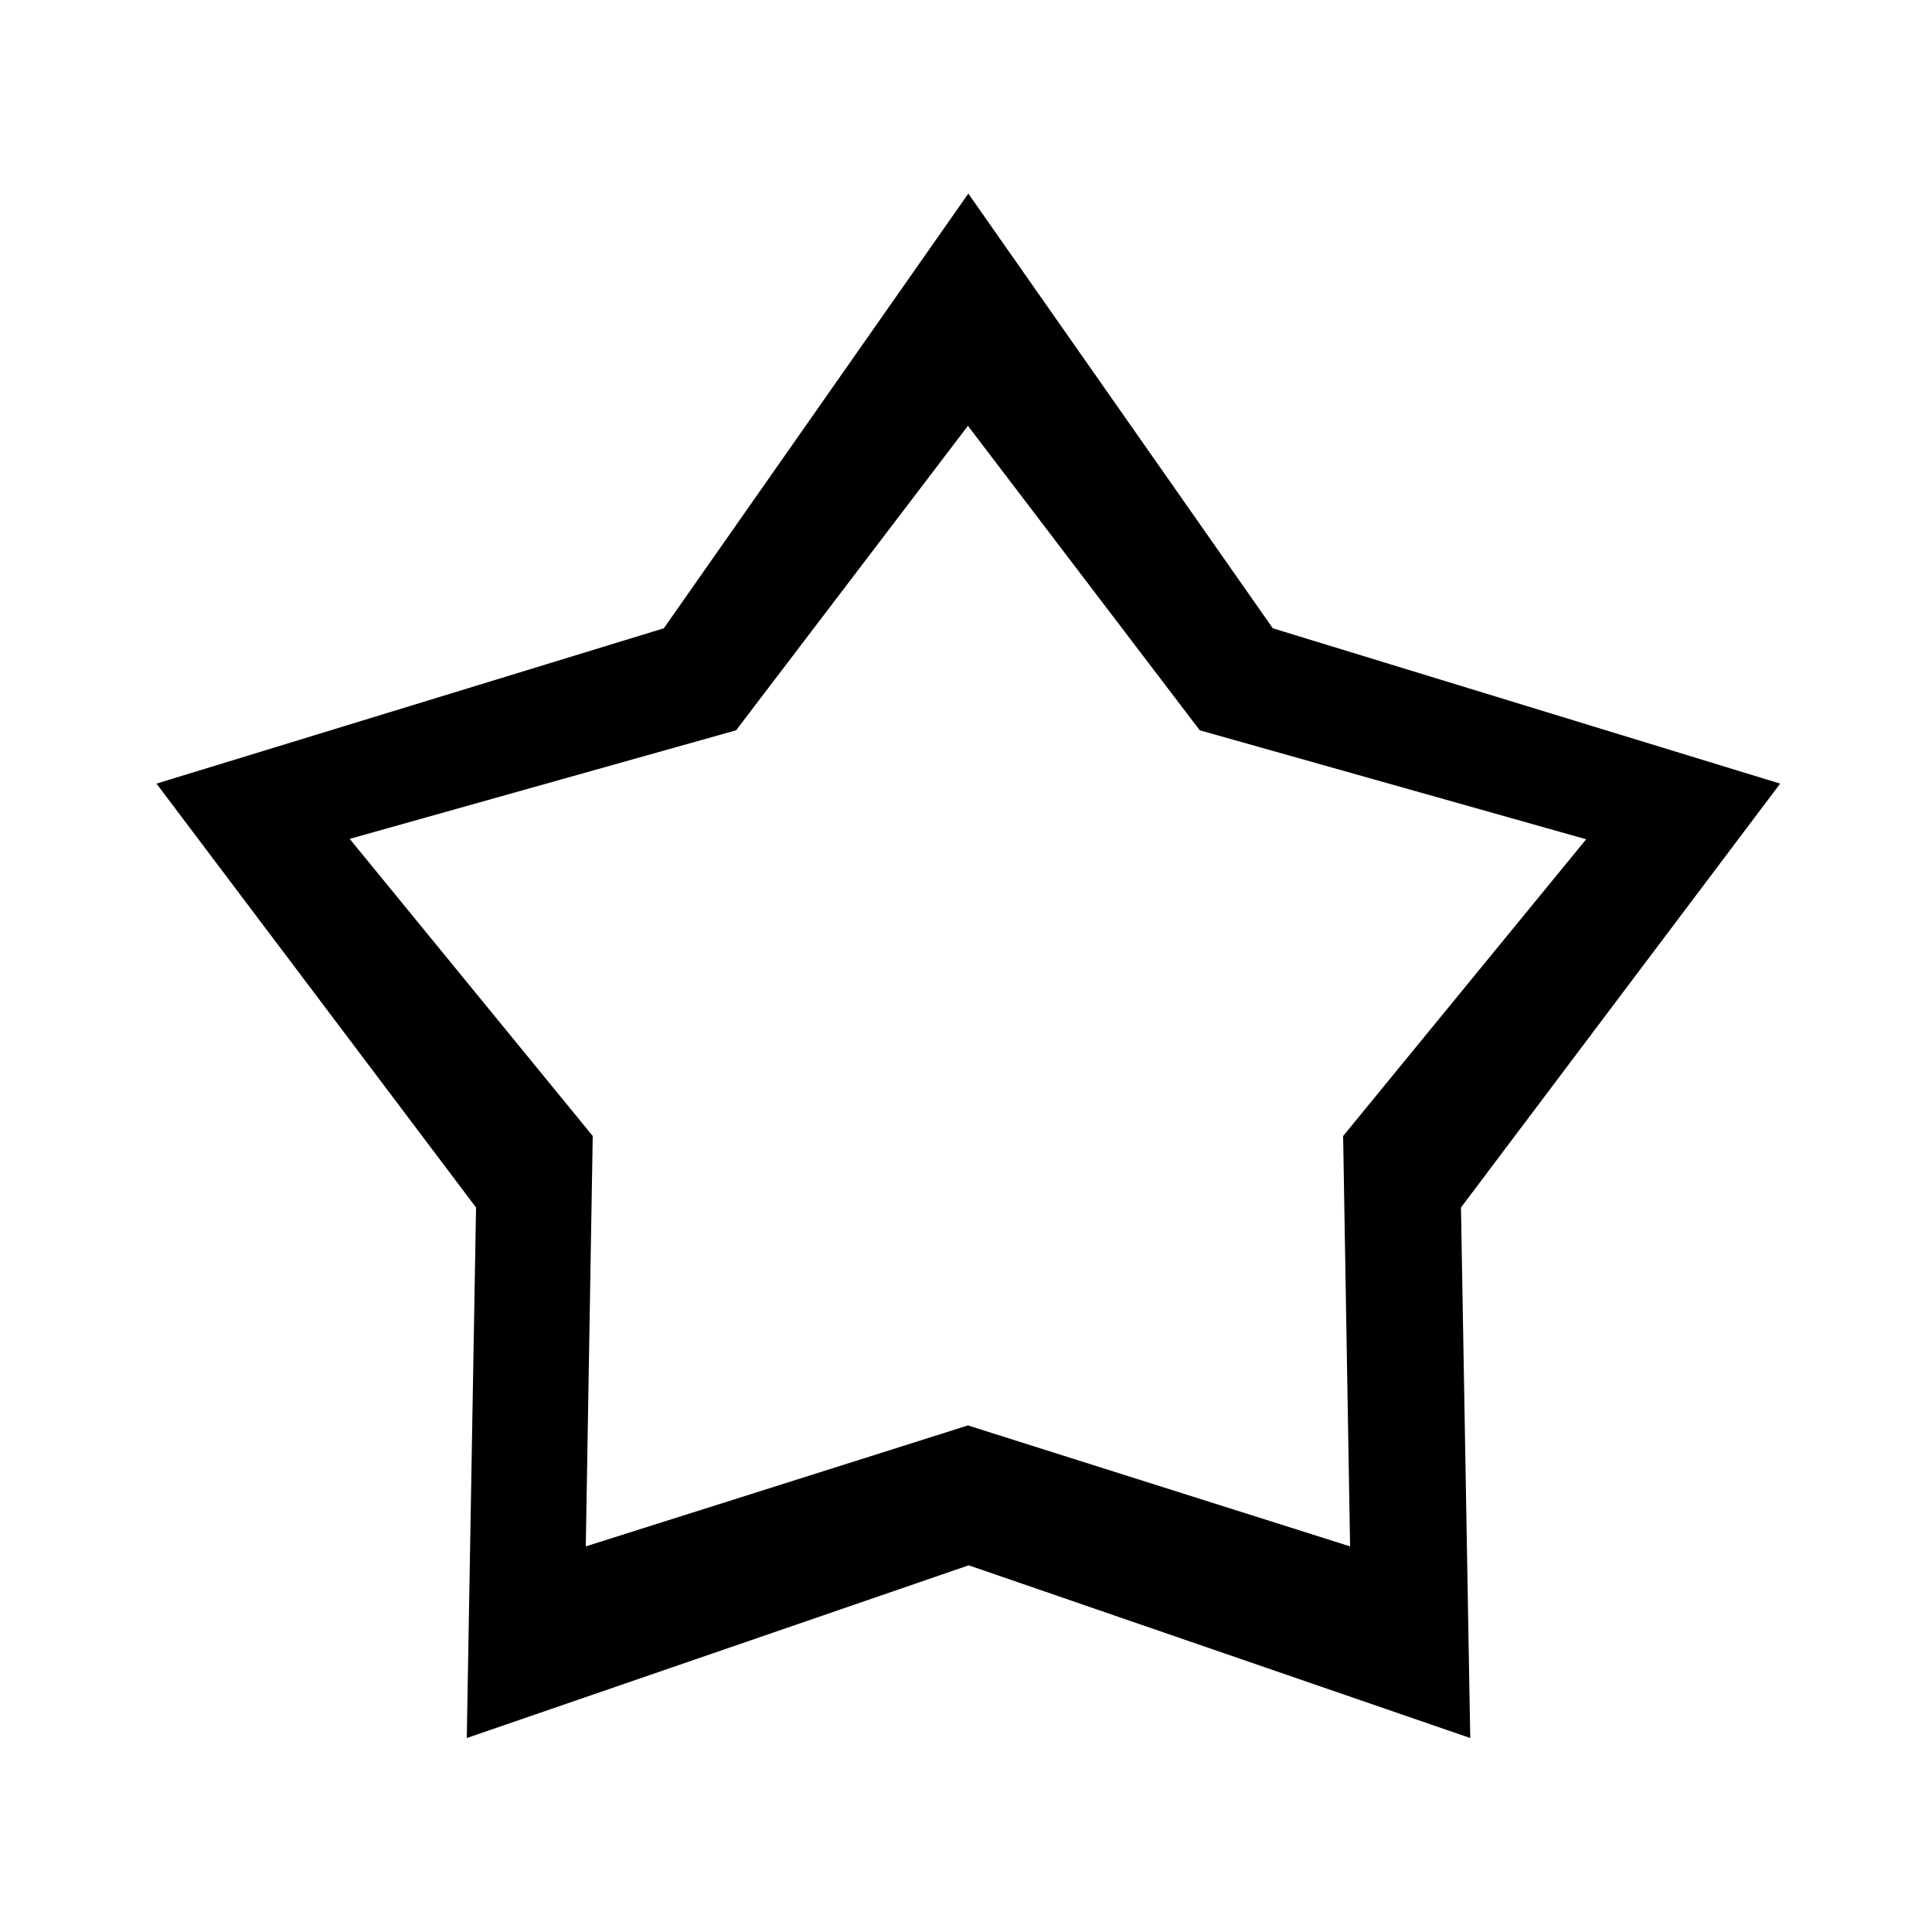 <?xml version="1.0" encoding="utf-8"?>
<!-- Generator: Adobe Illustrator 25.2.3, SVG Export Plug-In . SVG Version: 6.00 Build 0)  -->
<svg version="1.1" id="Layer_1" xmlns="http://www.w3.org/2000/svg" xmlns:xlink="http://www.w3.org/1999/xlink" x="0px" y="0px"
	 viewBox="0 0 500 500" style="enable-background:new 0 0 500 500;" xml:space="preserve">
<path id="Artboard_1" d="M378.1,312.5l2.4,137.3l-129.8-44.7l-129.9,44.7l2.4-137.3L40.5,202.8l131.3-40.2l78.8-112.5l78.8,112.5
	l131.3,40.2L378.1,312.5z M310.5,189l-60-78.8l-60,78.8l-100,28.1l62.9,76.9l-1.8,106.2l98.9-31.3l98.9,31.3L347.6,294l62.9-76.8
	L310.5,189z"/>
</svg>
